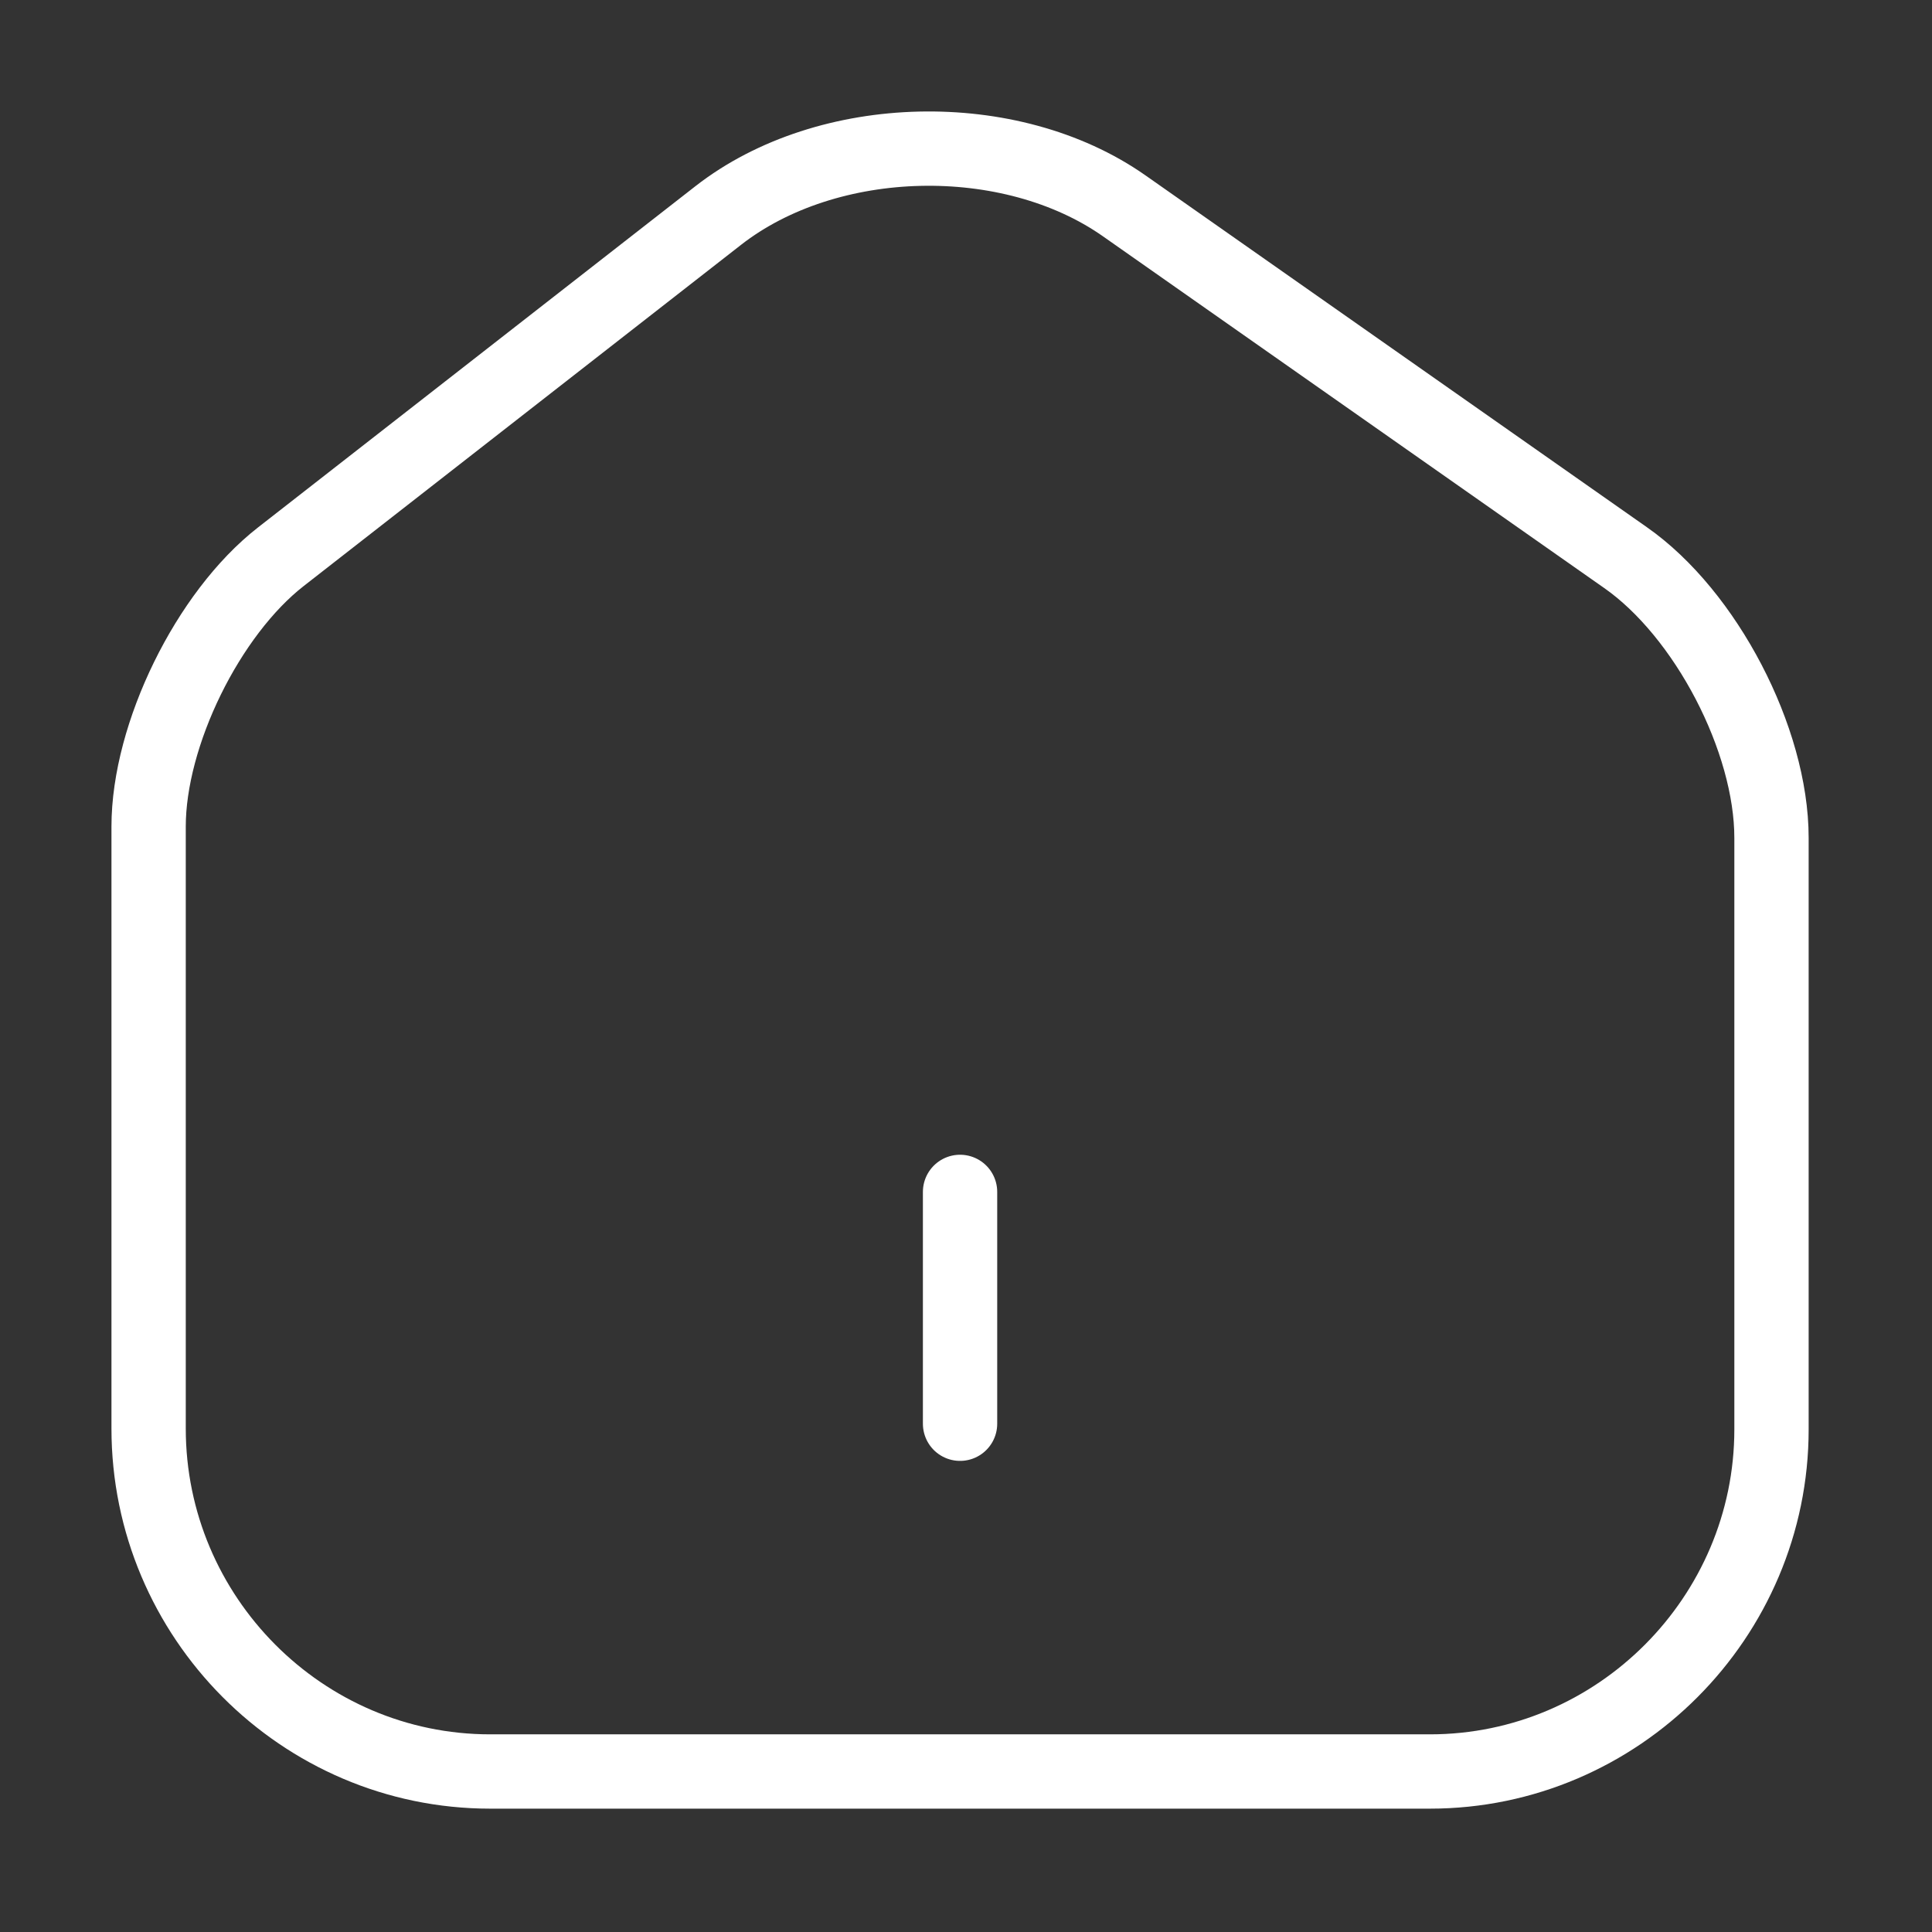 <svg width="26" height="26" viewBox="0 0 26 26" fill="none" xmlns="http://www.w3.org/2000/svg">
<rect x="0" y="0" width="26" height="26" fill="#333333" stroke="none"/>
<path d="M9.666 2.9L3.78 7.492C2.797 8.258 2 9.887 2 11.123V19.225C2 21.762 4.064 23.84 6.597 23.84H19.243C21.776 23.84 23.84 21.762 23.84 19.236V11.276C23.84 9.953 22.956 8.258 21.874 7.503L15.126 2.768C13.597 1.697 11.14 1.751 9.666 2.9Z" stroke="white" stroke-linecap="round" stroke-linejoin="round"/>
<path d="M12.92 19.16V16.04" stroke="white" stroke-linecap="round" stroke-linejoin="round"/>
</svg>
